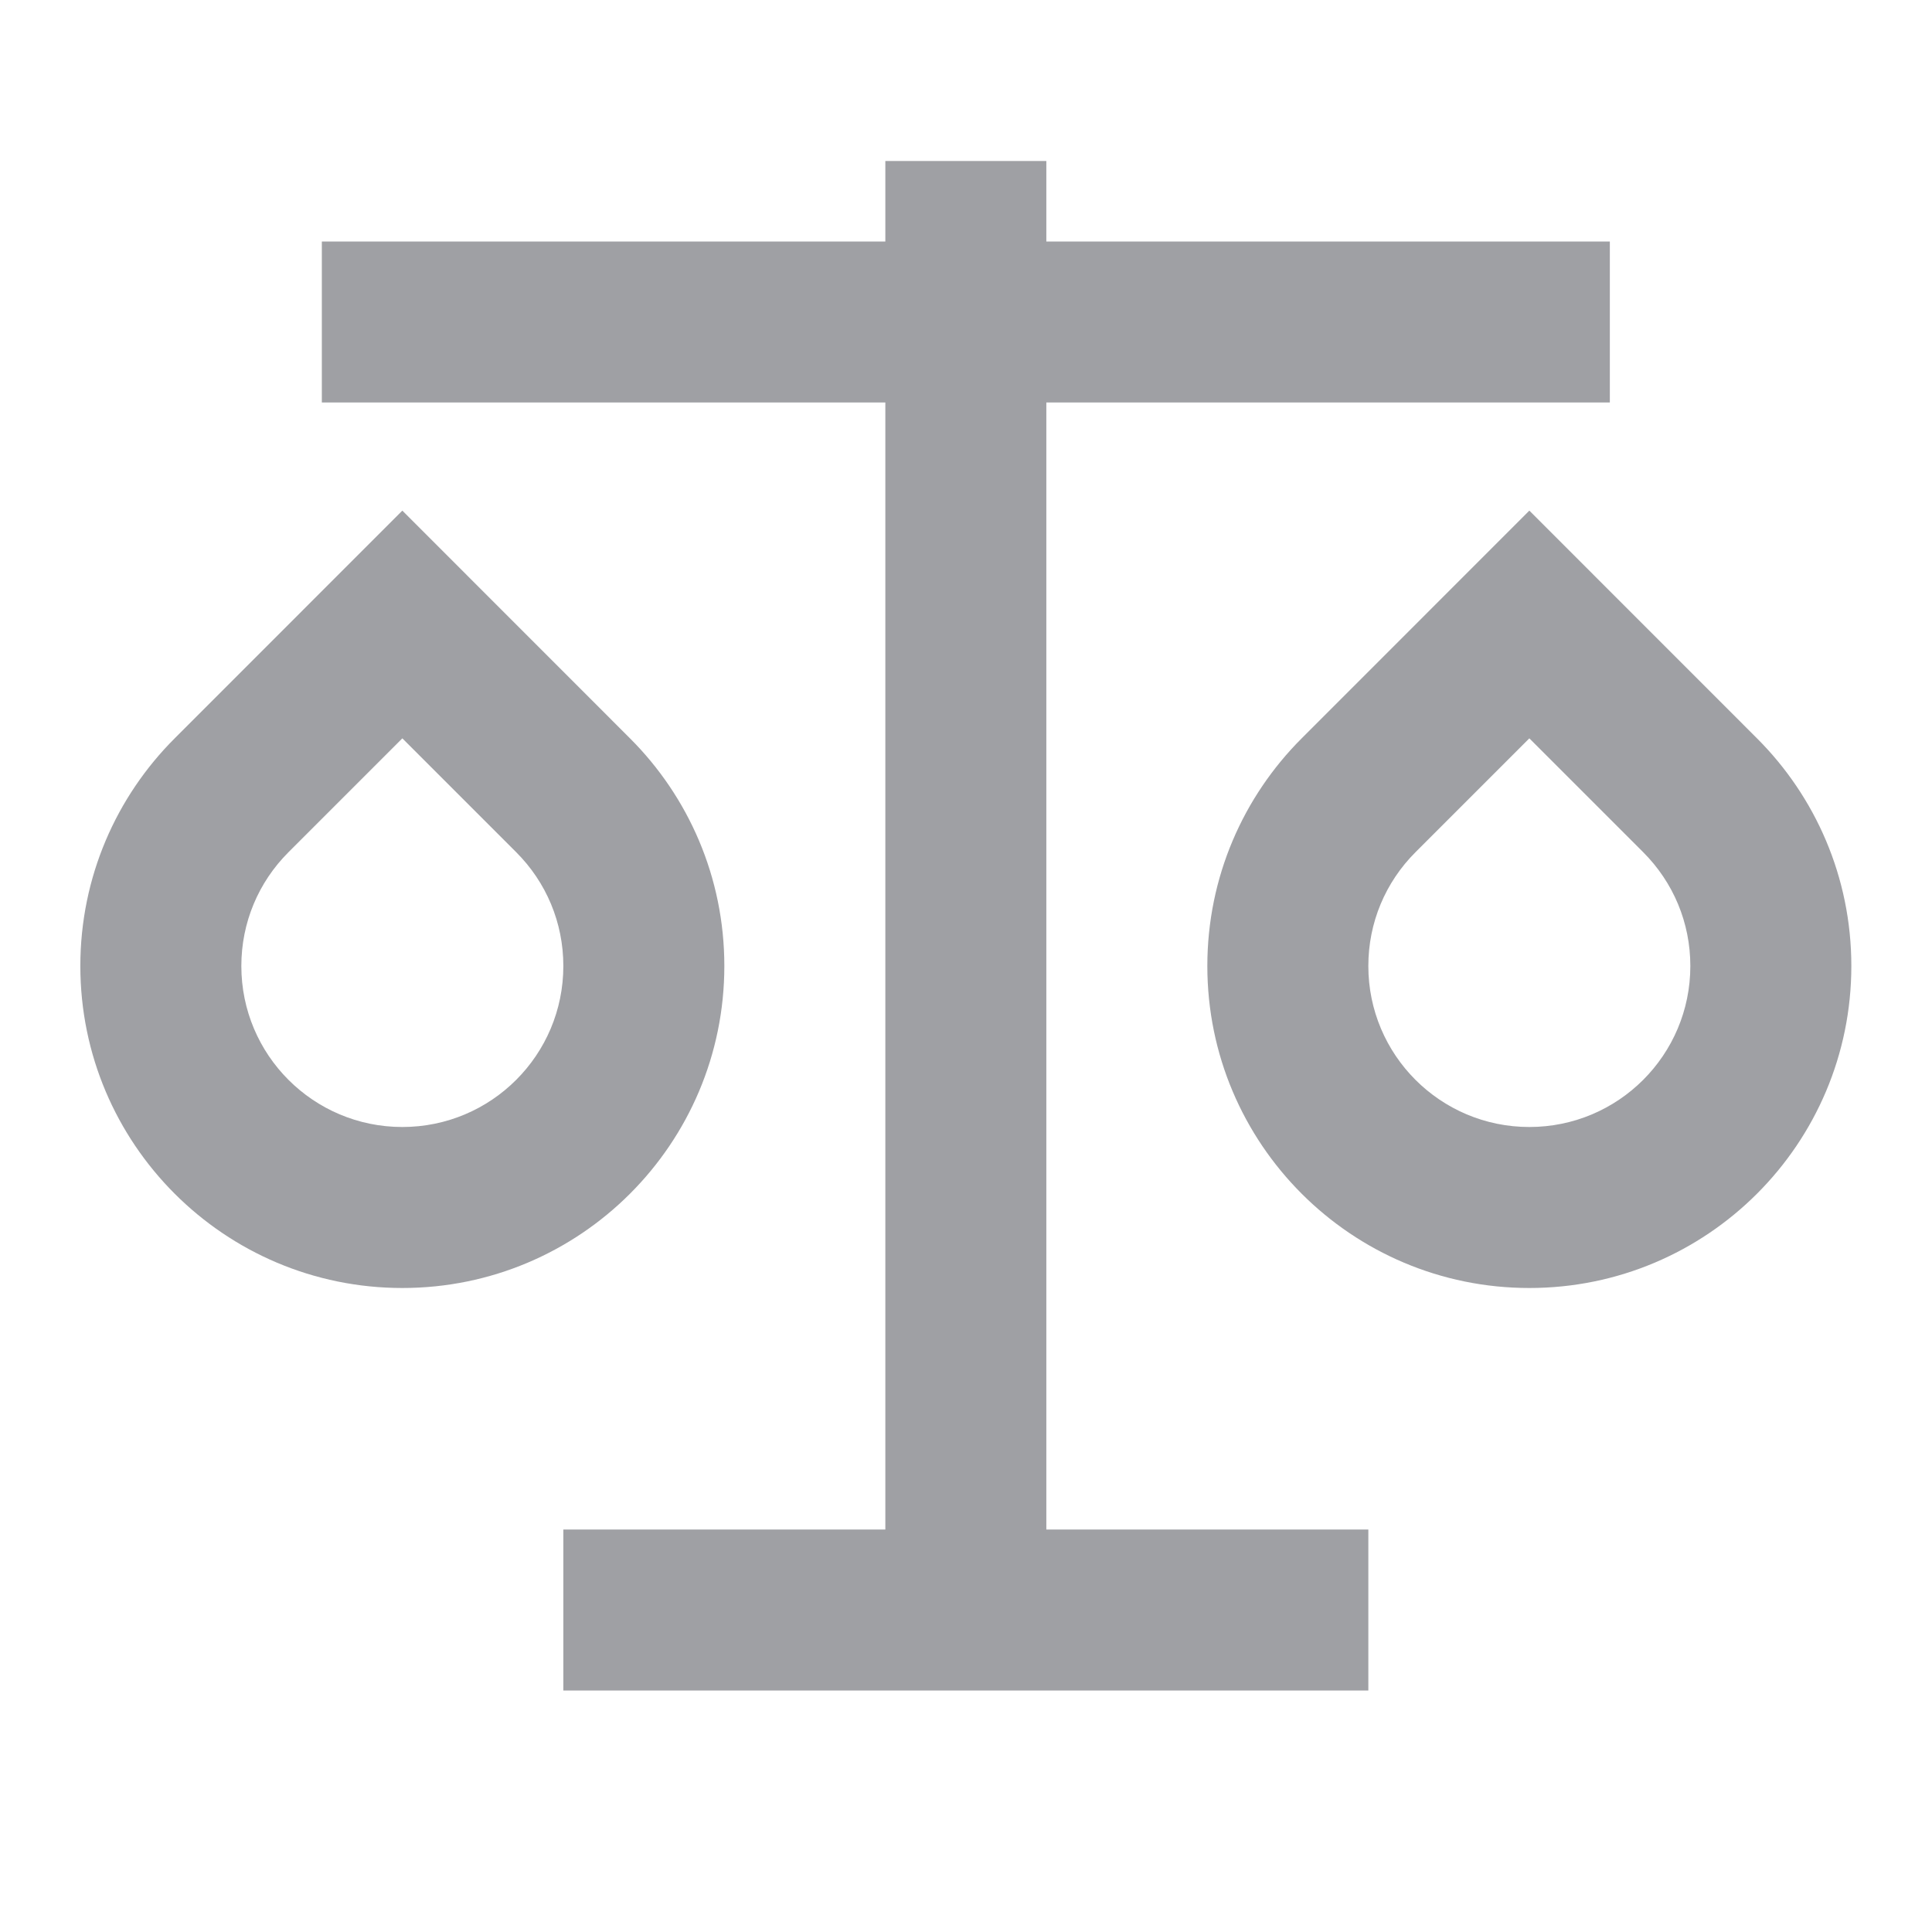 <svg xmlns="http://www.w3.org/2000/svg" viewBox="0 0 24 24" width="64" height="64" fill="rgba(159,160,164,1)"><path d="M12.998 2V3H19.998V5H12.998V19H16.998V21H6.998V19H10.998V5H3.998V3H10.998V2H12.998ZM4.998 6.343L7.826 9.172C8.55 9.895 8.998 10.895 8.998 12C8.998 14.209 7.207 16 4.998 16C2.789 16 0.998 14.209 0.998 12C0.998 10.895 1.446 9.895 2.17 9.172L4.998 6.343ZM18.998 6.343L21.826 9.172C22.55 9.895 22.998 10.895 22.998 12C22.998 14.209 21.207 16 18.998 16C16.789 16 14.998 14.209 14.998 12C14.998 10.895 15.446 9.895 16.17 9.172L18.998 6.343ZM4.998 9.172L3.584 10.586C3.21 10.96 2.998 11.461 2.998 12C2.998 13.105 3.893 14 4.998 14C6.103 14 6.998 13.105 6.998 12C6.998 11.461 6.786 10.96 6.412 10.586L4.998 9.172ZM18.998 9.172L17.584 10.586C17.21 10.96 16.998 11.461 16.998 12C16.998 13.105 17.893 14 18.998 14C20.103 14 20.998 13.105 20.998 12C20.998 11.461 20.786 10.96 20.412 10.586L18.998 9.172Z"></path></svg>